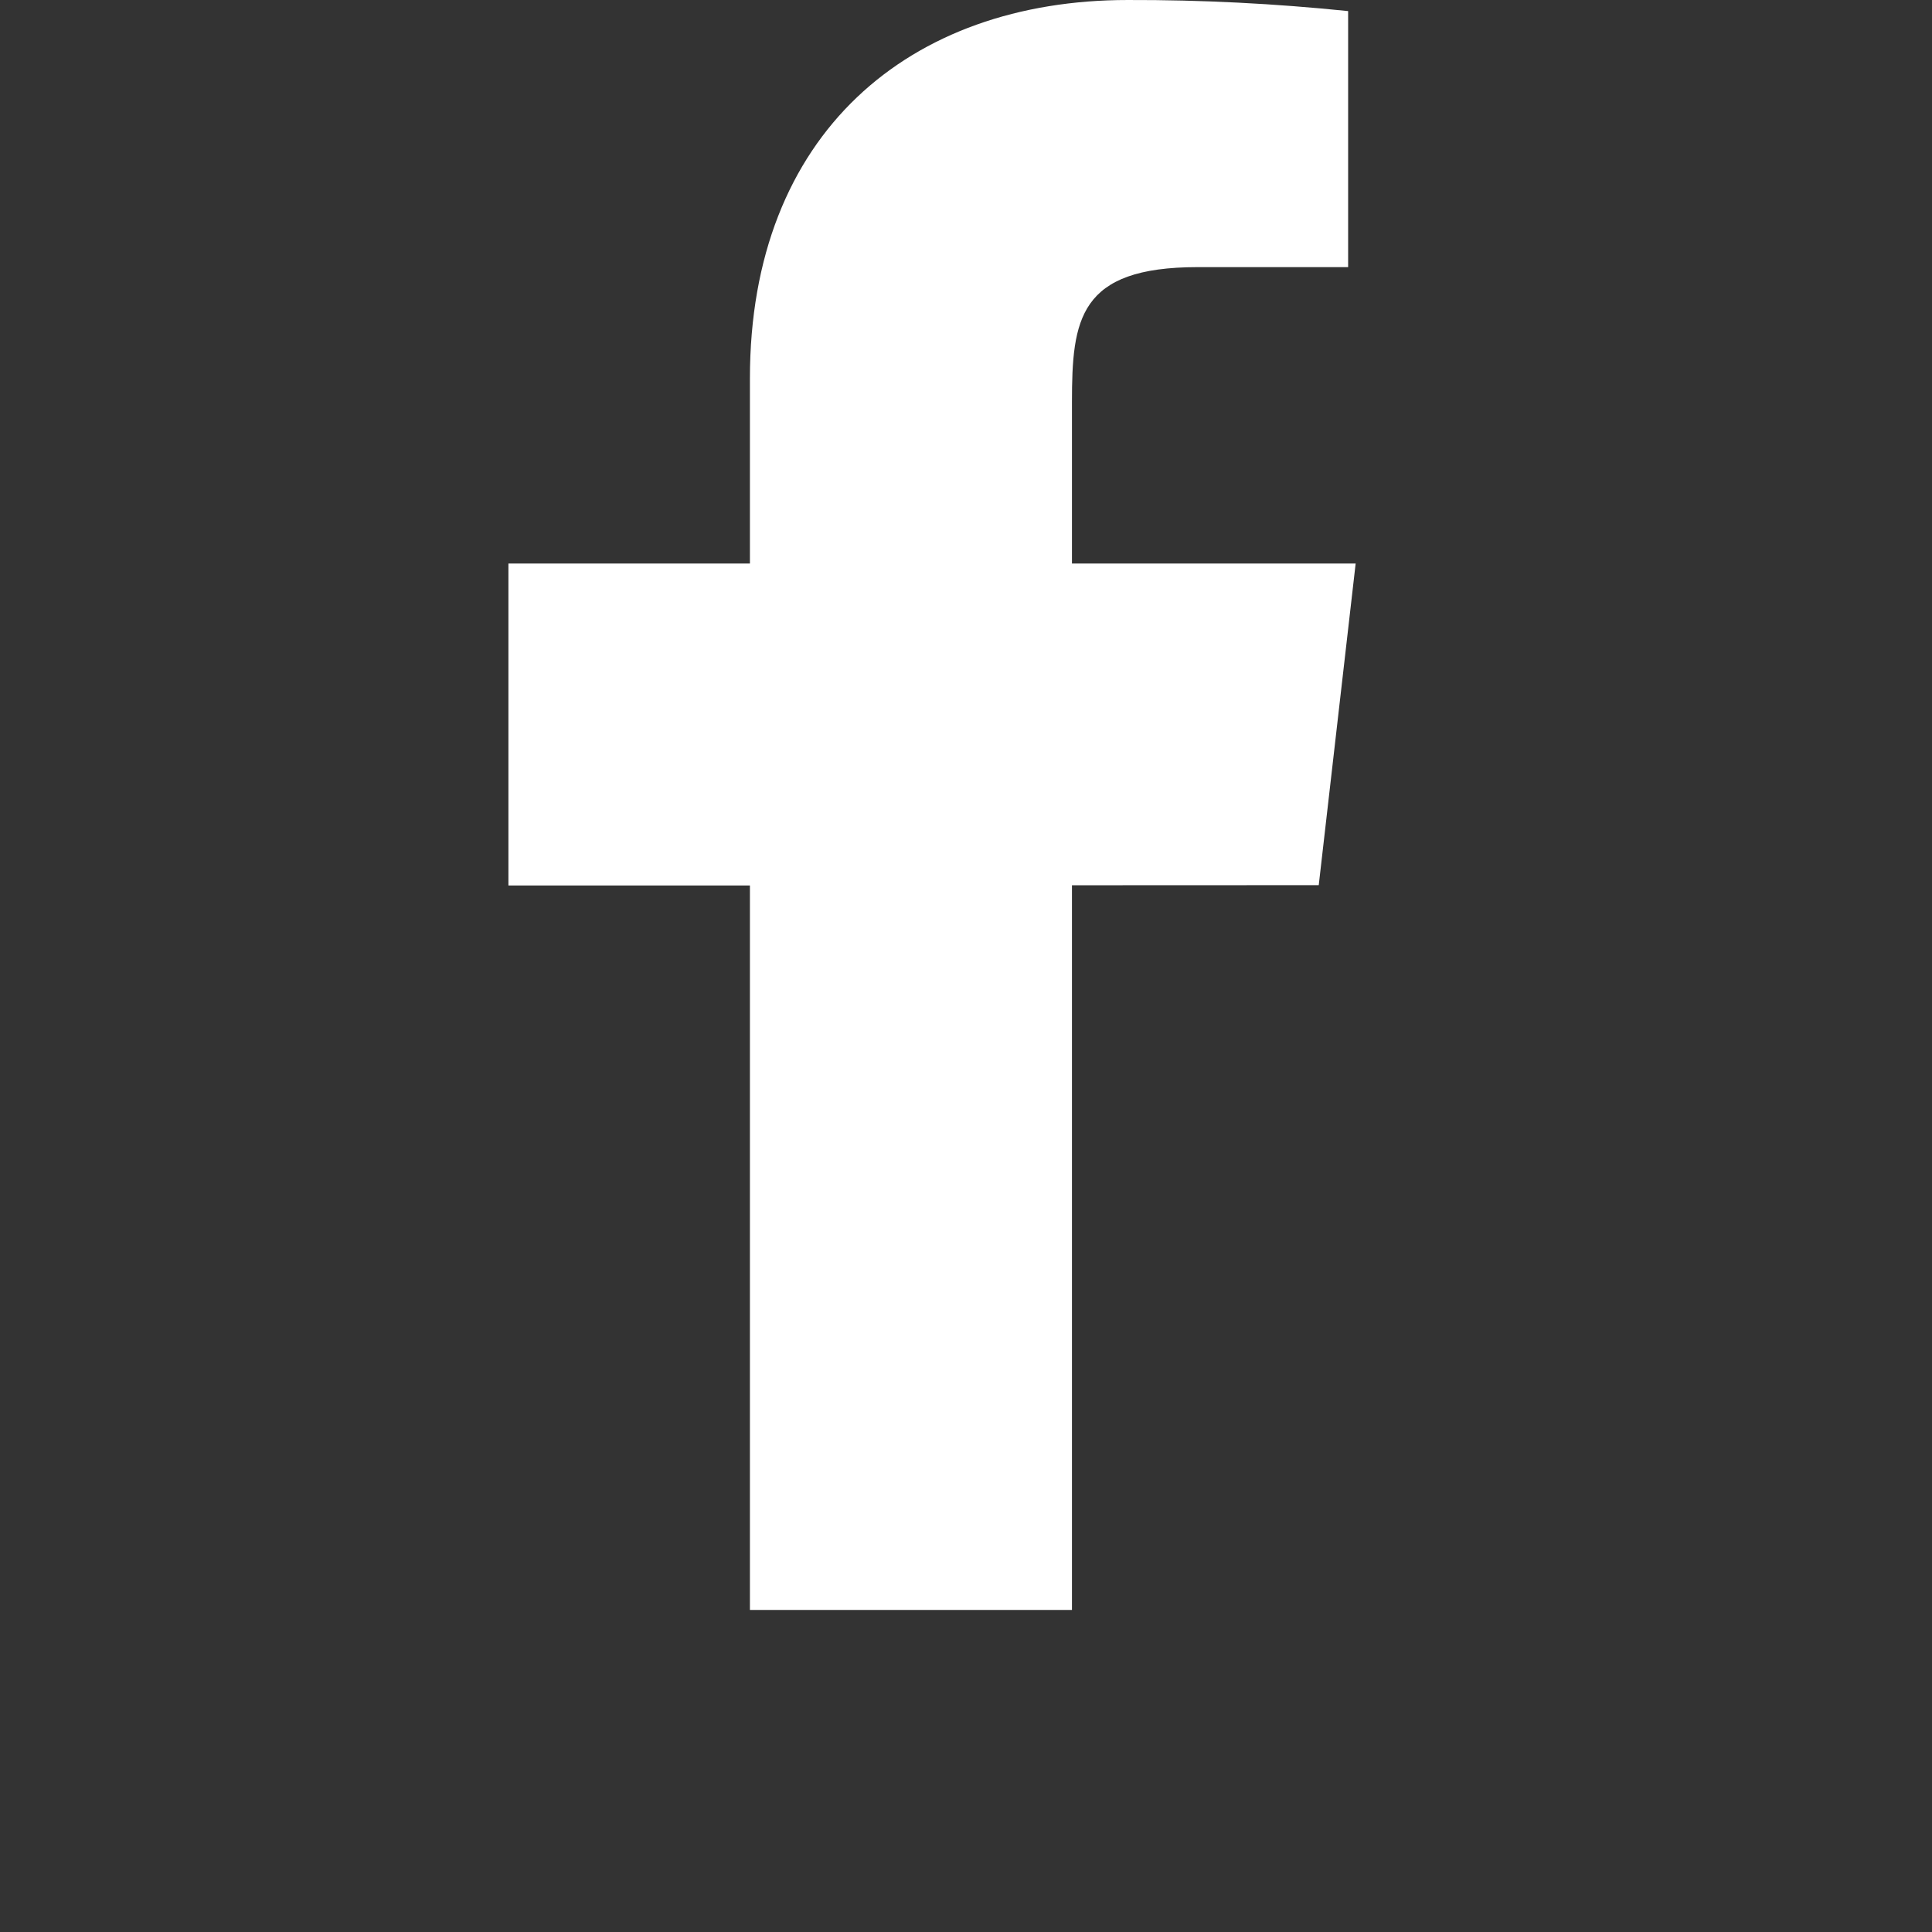 <svg width="19" height="19" viewBox="0 0 19 19" fill="none" xmlns="http://www.w3.org/2000/svg">
<rect x="0" y="0" width="19" height="19" fill="#333333" stroke="none"/>
<path d="M13.332 5.542L10.542 5.542V3.958C10.542 3.141 10.608 2.627 11.779 2.627L13.258 2.627L13.258 0.109C12.538 0.035 11.815 -0.002 11.09 4.94792e-05C8.943 4.94792e-05 7.375 1.312 7.375 3.72V5.542L5 5.542L5 8.708L7.375 8.708L7.375 15.833H10.542L10.542 8.706L12.969 8.705L13.332 5.542Z" fill="white"/>
</svg>

